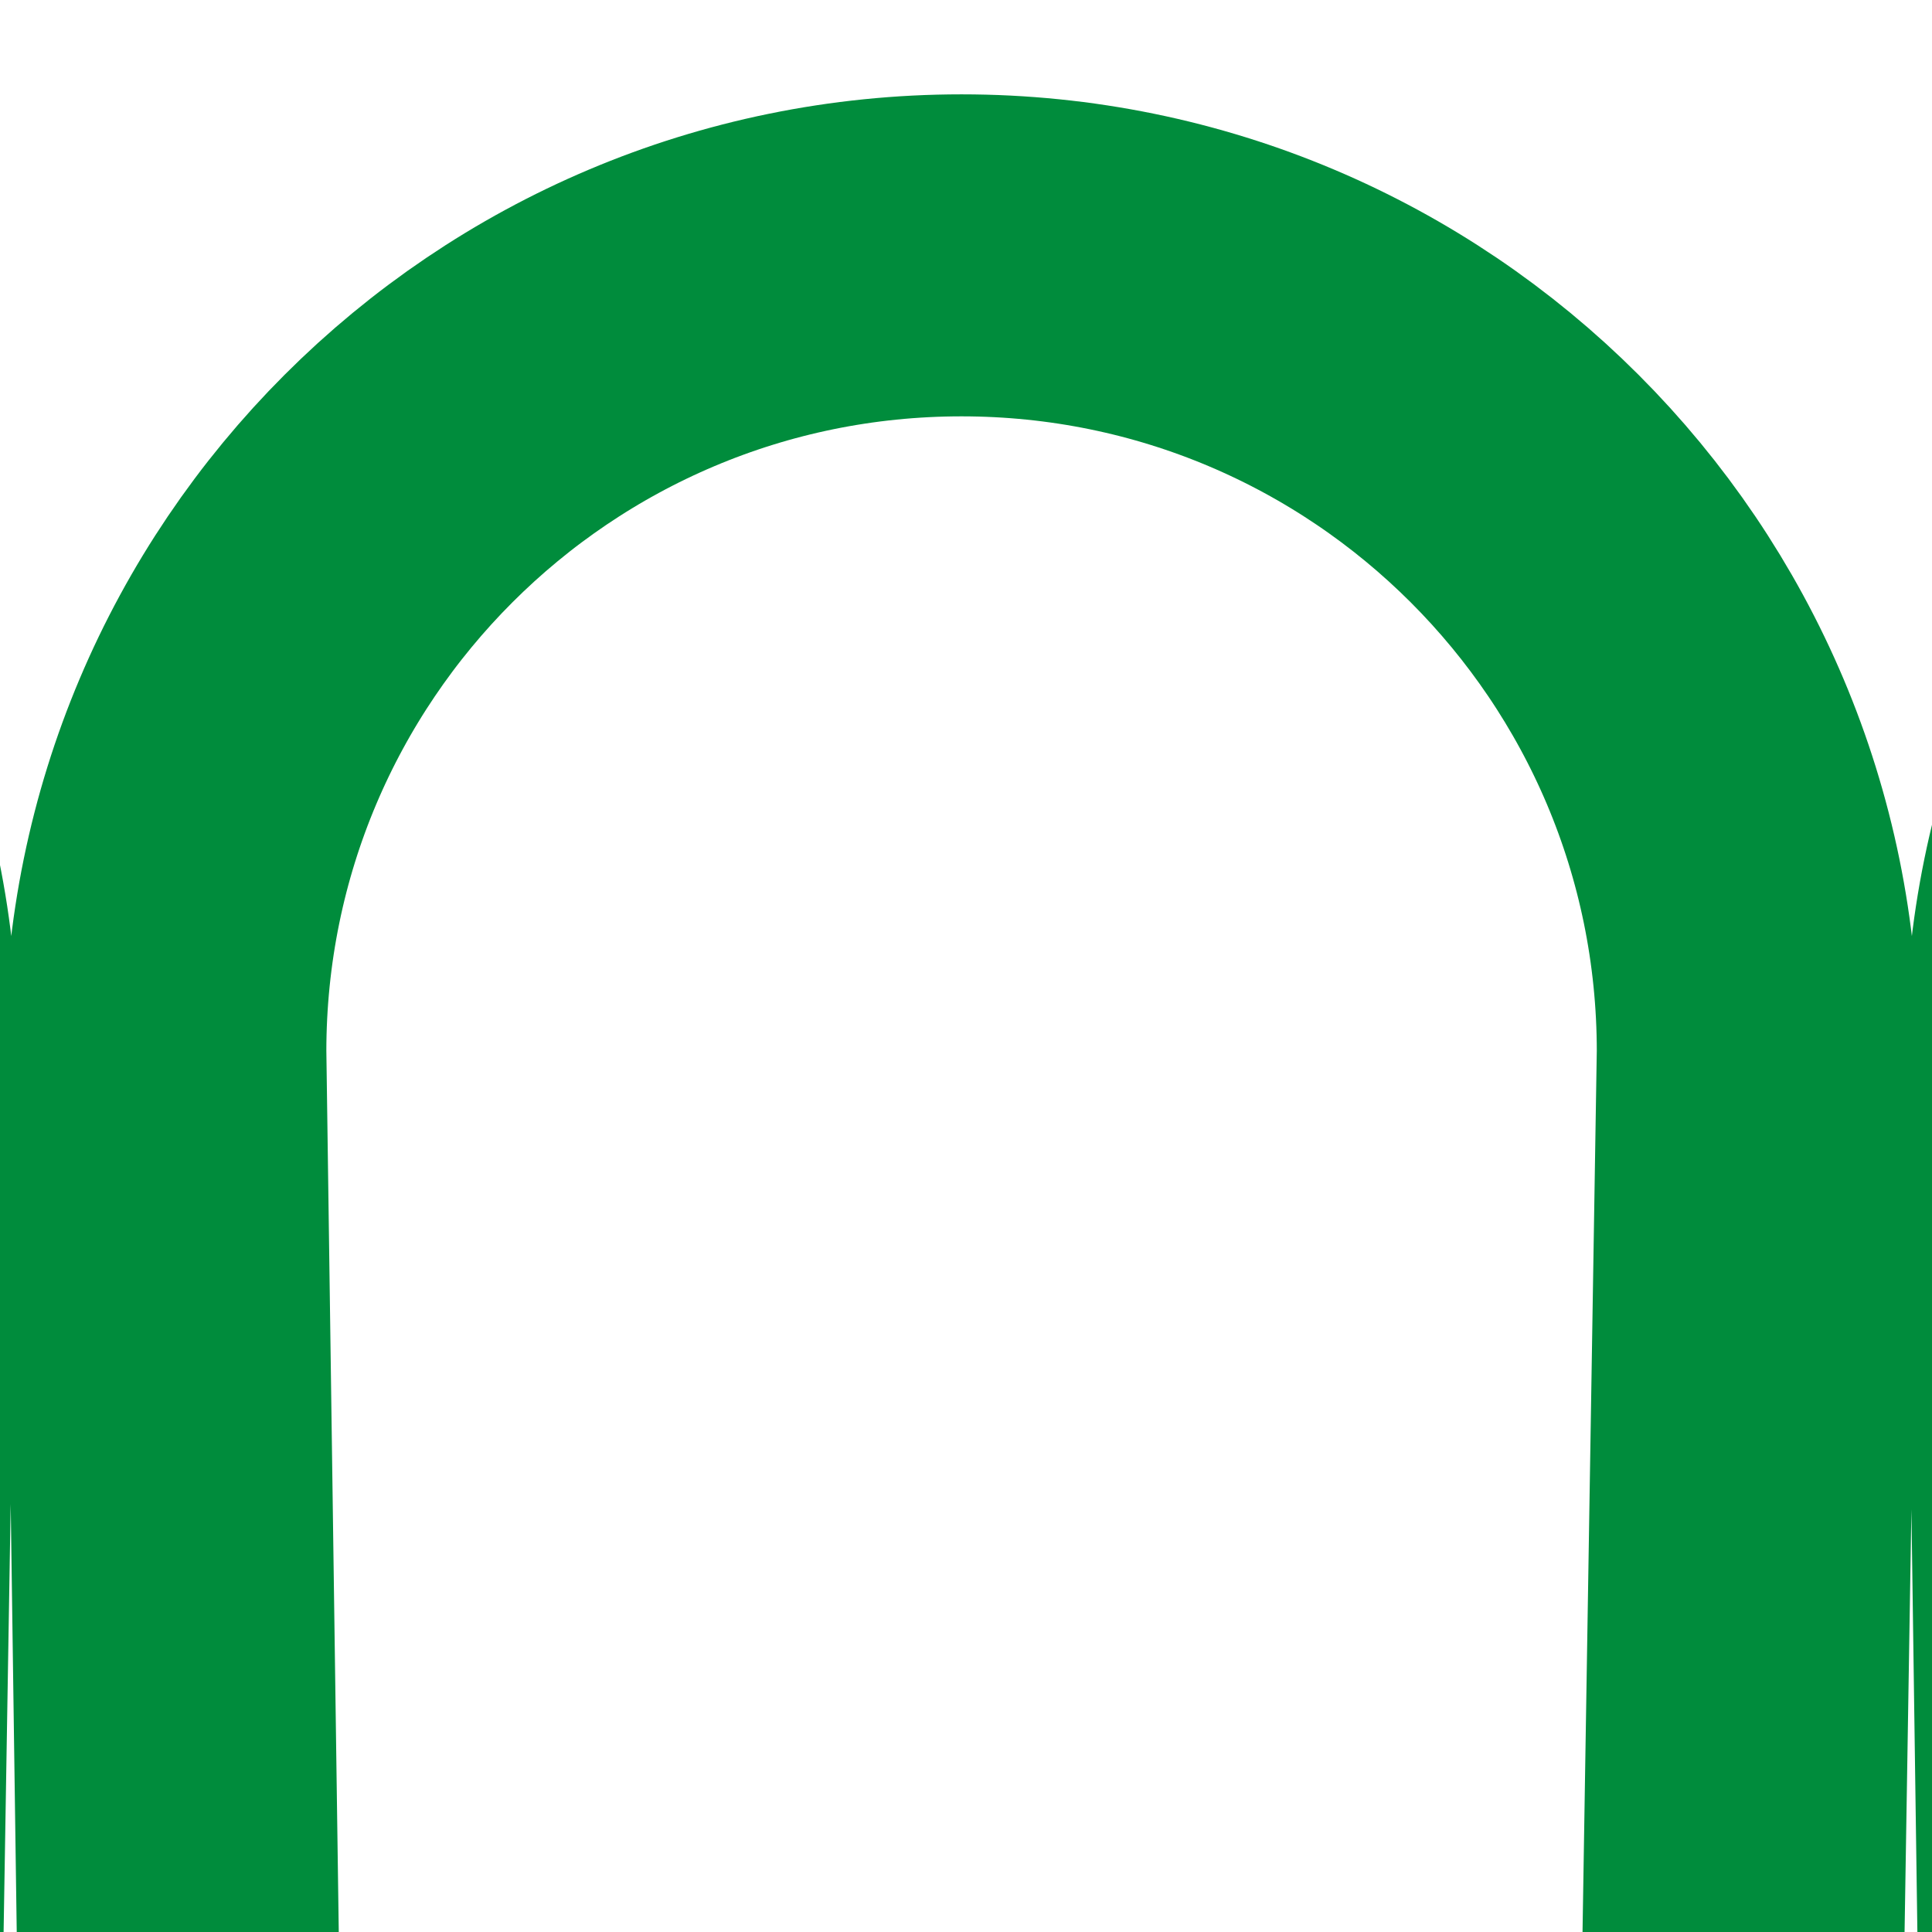 <svg width="12" height="12" viewBox="0 0 12 12" fill="none" xmlns="http://www.w3.org/2000/svg">
<g clip-path="url(#clip0_2515_649)">
<path d="M4.696 266.047C4.696 266.148 4.693 266.248 4.687 266.347M4.687 266.347C4.532 268.939 2.381 270.992 -0.249 270.992C-2.98 270.992 -5.194 268.778 -5.194 266.047L-0.887 6.531C-0.887 3.8 -3.101 1.586 -5.832 1.586C-8.564 1.586 -10.778 3.8 -10.778 6.531L-7.109 266.047C-7.109 268.778 -9.323 270.992 -12.054 270.992C-14.785 270.992 -16.999 268.778 -16.999 266.047L-12.692 6.531C-12.692 3.8 -14.906 1.586 -17.637 1.586C-19.983 1.586 -21.587 3.123 -22.567 5.371C-22.895 6.123 -23 6.948 -23 7.769V10.93M4.687 266.347L1.027 6.531C1.027 3.8 3.241 1.586 5.972 1.586C8.704 1.586 10.918 3.8 10.918 6.531L6.703 267.003M6.703 267.003C7.148 269.277 9.152 270.992 11.556 270.992C14.287 270.992 16.501 268.778 16.501 266.047L12.832 6.531C12.832 3.8 15.046 1.586 17.777 1.586C20.508 1.586 22.722 3.8 22.722 6.531L18.415 266.047C18.415 268.778 20.629 270.992 23.36 270.992C26.092 270.992 28.306 268.778 28.306 266.047L24.637 6.531C24.637 3.8 26.851 1.586 29.582 1.586C32.313 1.586 34.527 3.8 34.527 6.531L30.22 266.047C30.22 268.778 32.434 270.992 35.165 270.992C37.896 270.992 40.111 268.778 40.111 266.047L36.441 6.531C36.441 3.8 38.656 1.586 41.387 1.586C44.118 1.586 46.332 3.8 46.332 6.531L42.025 266.047C42.025 268.778 44.239 270.992 46.97 270.992C49.701 270.992 51.915 268.778 51.915 266.047L48.246 6.531C48.246 3.8 50.46 1.586 53.191 1.586C55.923 1.586 58.137 3.8 58.137 6.531L53.83 266.047C53.83 268.778 56.044 270.992 58.775 270.992C61.506 270.992 63.72 268.778 63.72 266.047L60.051 6.531C60.051 3.8 62.265 1.586 64.996 1.586C67.727 1.586 69.941 3.8 69.941 6.531L65.634 266.047C65.634 268.778 67.848 270.992 70.579 270.992C73.311 270.992 75.525 268.778 75.525 266.047L71.856 6.531C71.856 3.8 74.07 1.586 76.801 1.586C79.532 1.586 81.746 3.8 81.746 6.531L77.439 266.047C77.439 268.778 79.653 270.992 82.384 270.992C85.115 270.992 87.329 268.778 87.329 266.047L83.66 6.531C83.66 3.8 85.874 1.586 88.606 1.586C91.337 1.586 93.551 3.8 93.551 6.531L89.244 266.047C89.244 268.778 91.458 270.992 94.189 270.992C96.92 270.992 99.134 268.778 99.134 266.047V7.343V6.531C99.134 3.8 101.348 1.586 104.08 1.586C106.811 1.586 109.025 3.8 109.025 6.531V9.043M6.703 267.003C6.642 266.694 6.61 266.374 6.61 266.047" stroke="#008C3C" stroke-width="2" stroke-linecap="round" stroke-linejoin="round"/>
</g>
<defs>
<clipPath id="clip0_2515_649">
<rect width="134.02" height="272" fill="white" transform="translate(-24 0.5)"/>
</clipPath>
</defs>
</svg>
